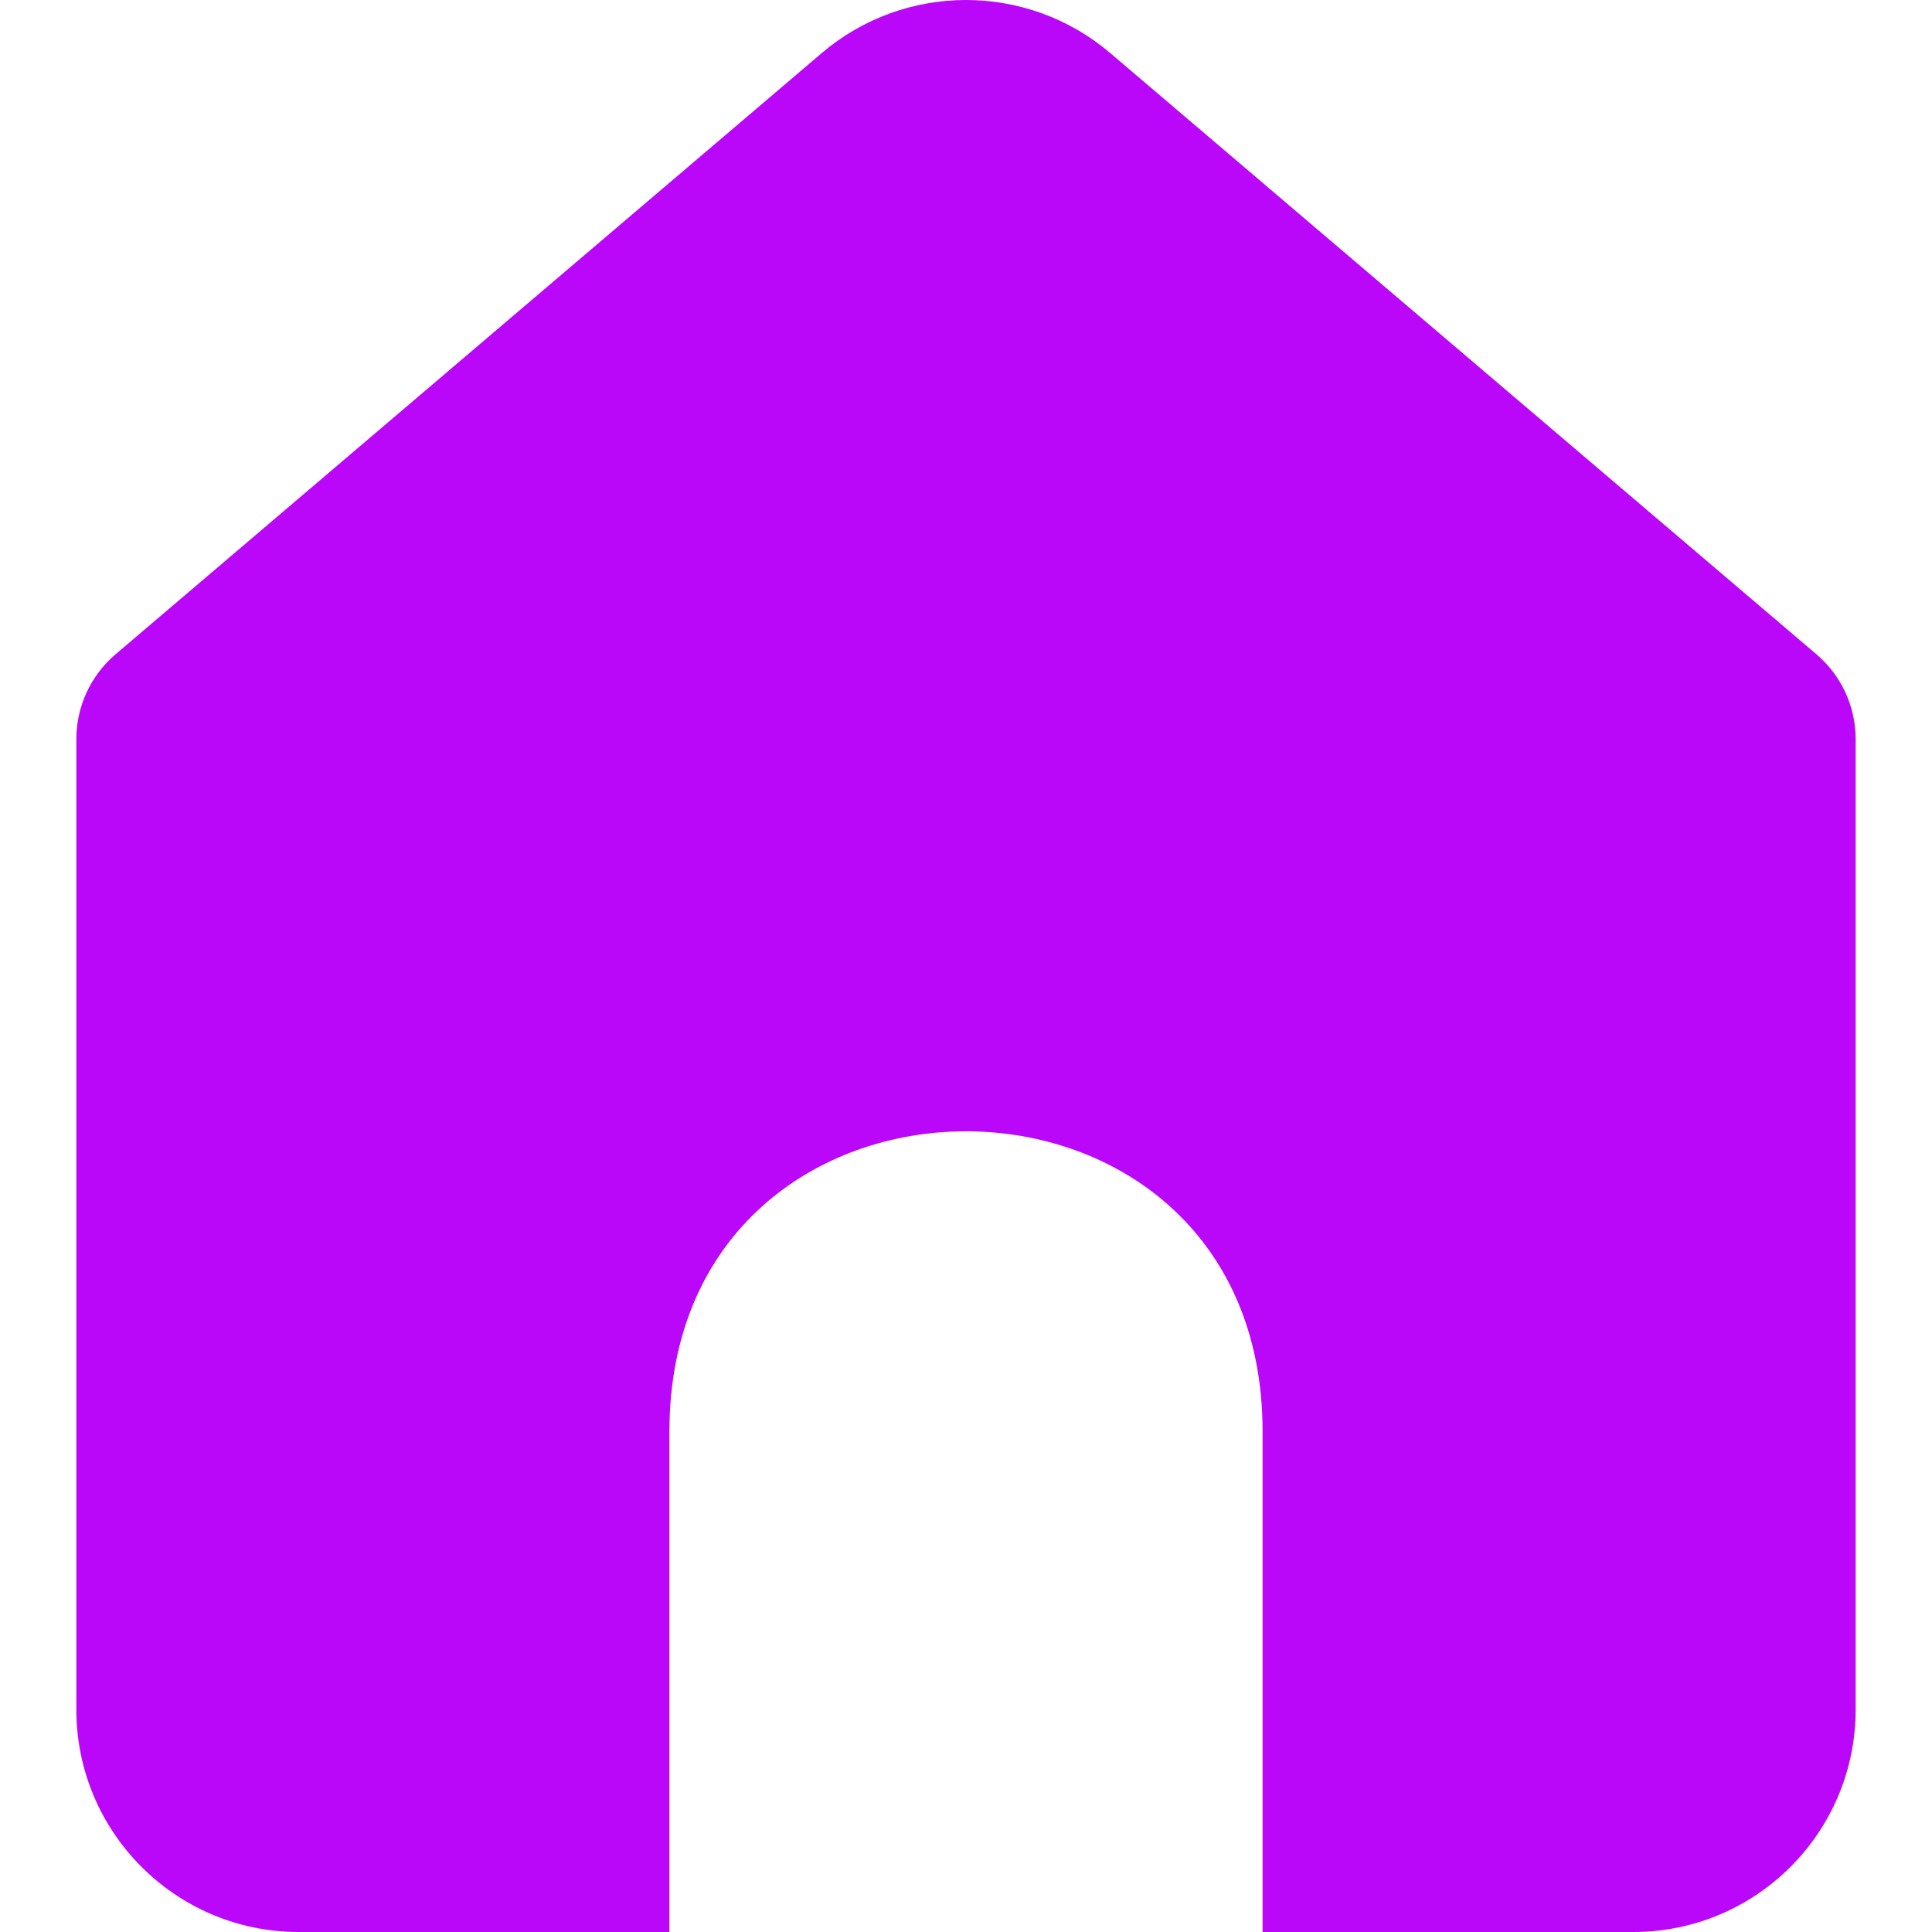 <svg xmlns="http://www.w3.org/2000/svg" xmlns:xlink="http://www.w3.org/1999/xlink" width="20.00" height="20.00" viewBox="0 0 16 17.373" fill="none">
	<desc>
			Created with Pixso.
	</desc>
	<defs/>
	<path id="Vector 184" d="M5.333 17.373C5.333 15.473 5.333 14.773 5.333 12.873C5.333 9.273 10.667 9.273 10.667 12.873L10.667 17.373L14 17.373C15.105 17.373 16 16.477 16 15.373L16 6.646C16 6.353 15.871 6.074 15.648 5.884L9.297 0.477C8.549 -0.159 7.451 -0.159 6.703 0.477L0.352 5.884C0.129 6.074 0 6.353 0 6.646L0 15.373C0 16.477 0.895 17.373 2 17.373L5.333 17.373Z" fill="#BA06F9" fill-opacity="1" fill-rule="evenodd"/>
</svg>